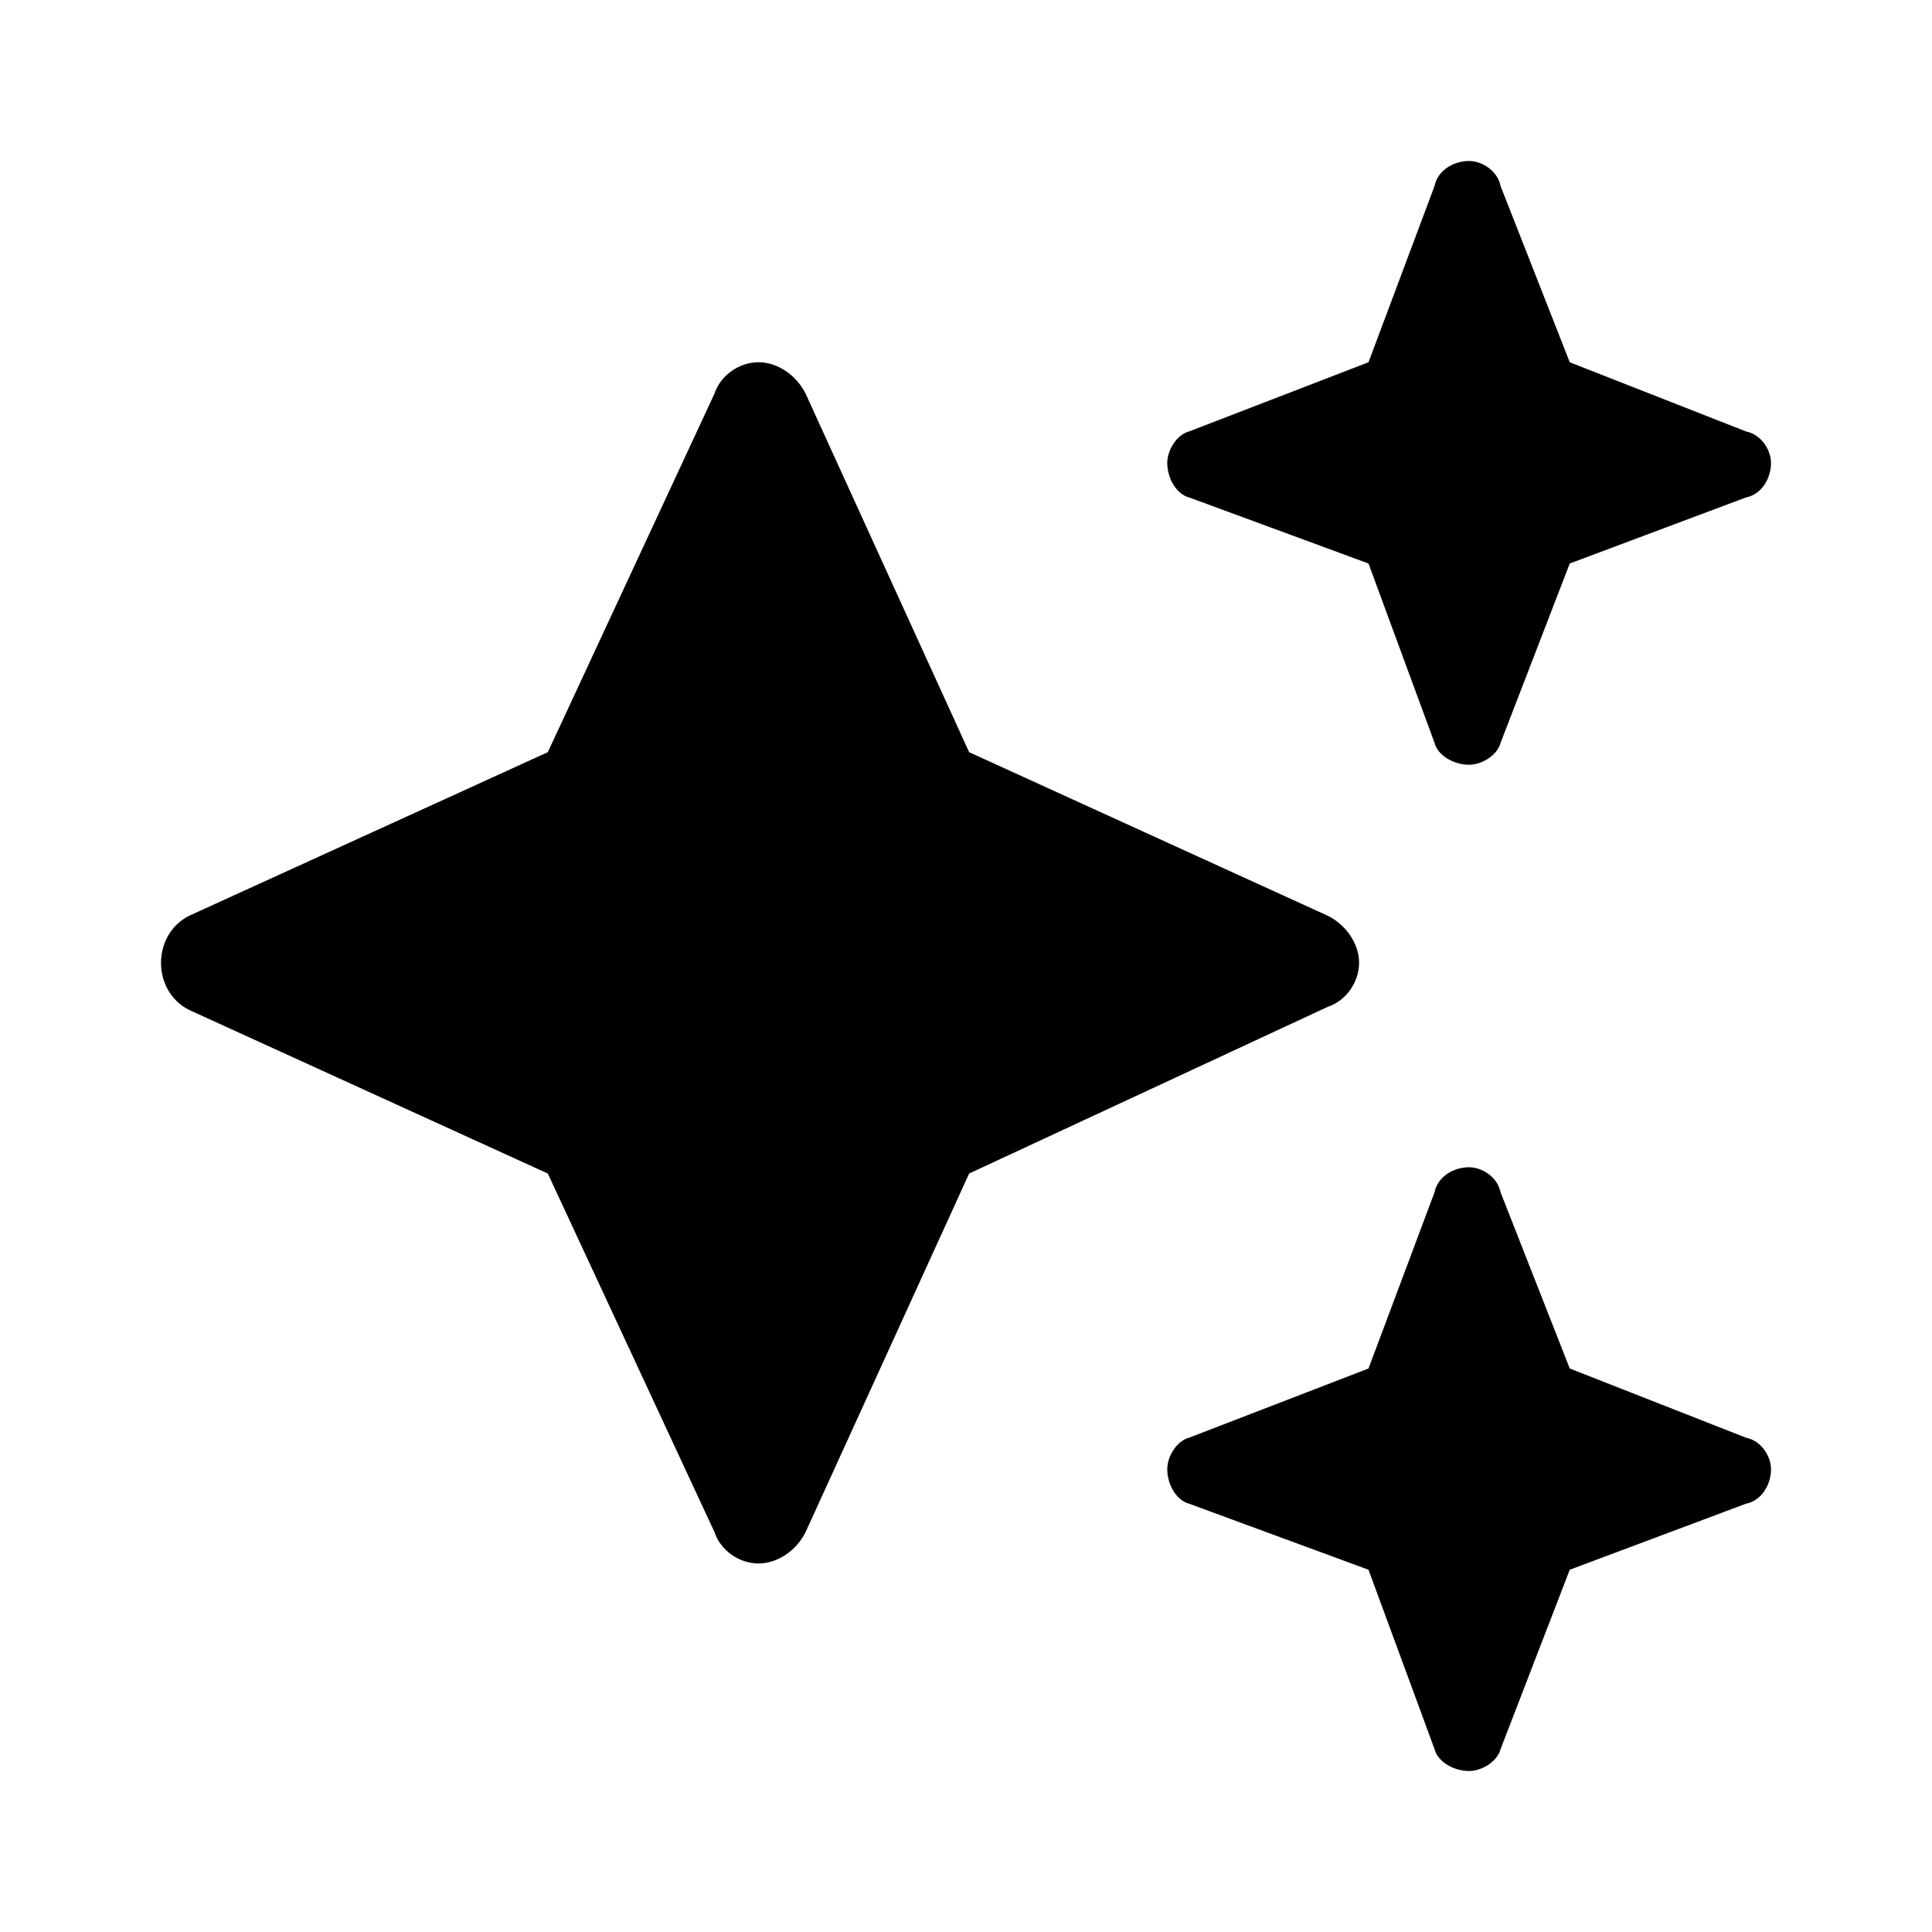 <svg width="24" height="24" viewBox="0 0 24 24" fill="none" xmlns="http://www.w3.org/2000/svg">
<path d="M14.773 5.359L17 4.5L17.82 2.312C17.859 2.117 18.055 2 18.25 2C18.406 2 18.602 2.117 18.641 2.312L19.5 4.5L21.688 5.359C21.883 5.398 22 5.594 22 5.75C22 5.945 21.883 6.141 21.688 6.18L19.5 7L18.641 9.227C18.602 9.383 18.406 9.5 18.25 9.5C18.055 9.5 17.859 9.383 17.82 9.227L17 7L14.773 6.18C14.617 6.141 14.5 5.945 14.5 5.75C14.5 5.594 14.617 5.398 14.773 5.359ZM10.008 4.891L12.039 9.344L16.492 11.375C16.727 11.492 16.883 11.727 16.883 11.961C16.883 12.195 16.727 12.43 16.492 12.508L12.039 14.578L10.008 19.031C9.891 19.266 9.656 19.422 9.422 19.422C9.188 19.422 8.953 19.266 8.875 19.031L6.805 14.578L2.352 12.547C2.117 12.43 2 12.195 2 11.961C2 11.727 2.117 11.492 2.352 11.375L6.805 9.344L8.875 4.891C8.953 4.656 9.188 4.5 9.422 4.5C9.656 4.5 9.891 4.656 10.008 4.891ZM17 17L17.82 14.812C17.859 14.617 18.055 14.5 18.25 14.5C18.406 14.5 18.602 14.617 18.641 14.812L19.5 17L21.688 17.859C21.883 17.898 22 18.094 22 18.25C22 18.445 21.883 18.641 21.688 18.68L19.5 19.5L18.641 21.727C18.602 21.883 18.406 22 18.25 22C18.055 22 17.859 21.883 17.82 21.727L17 19.5L14.773 18.68C14.617 18.641 14.5 18.445 14.5 18.25C14.5 18.094 14.617 17.898 14.773 17.859L17 17Z" fill="black"/>
</svg>
